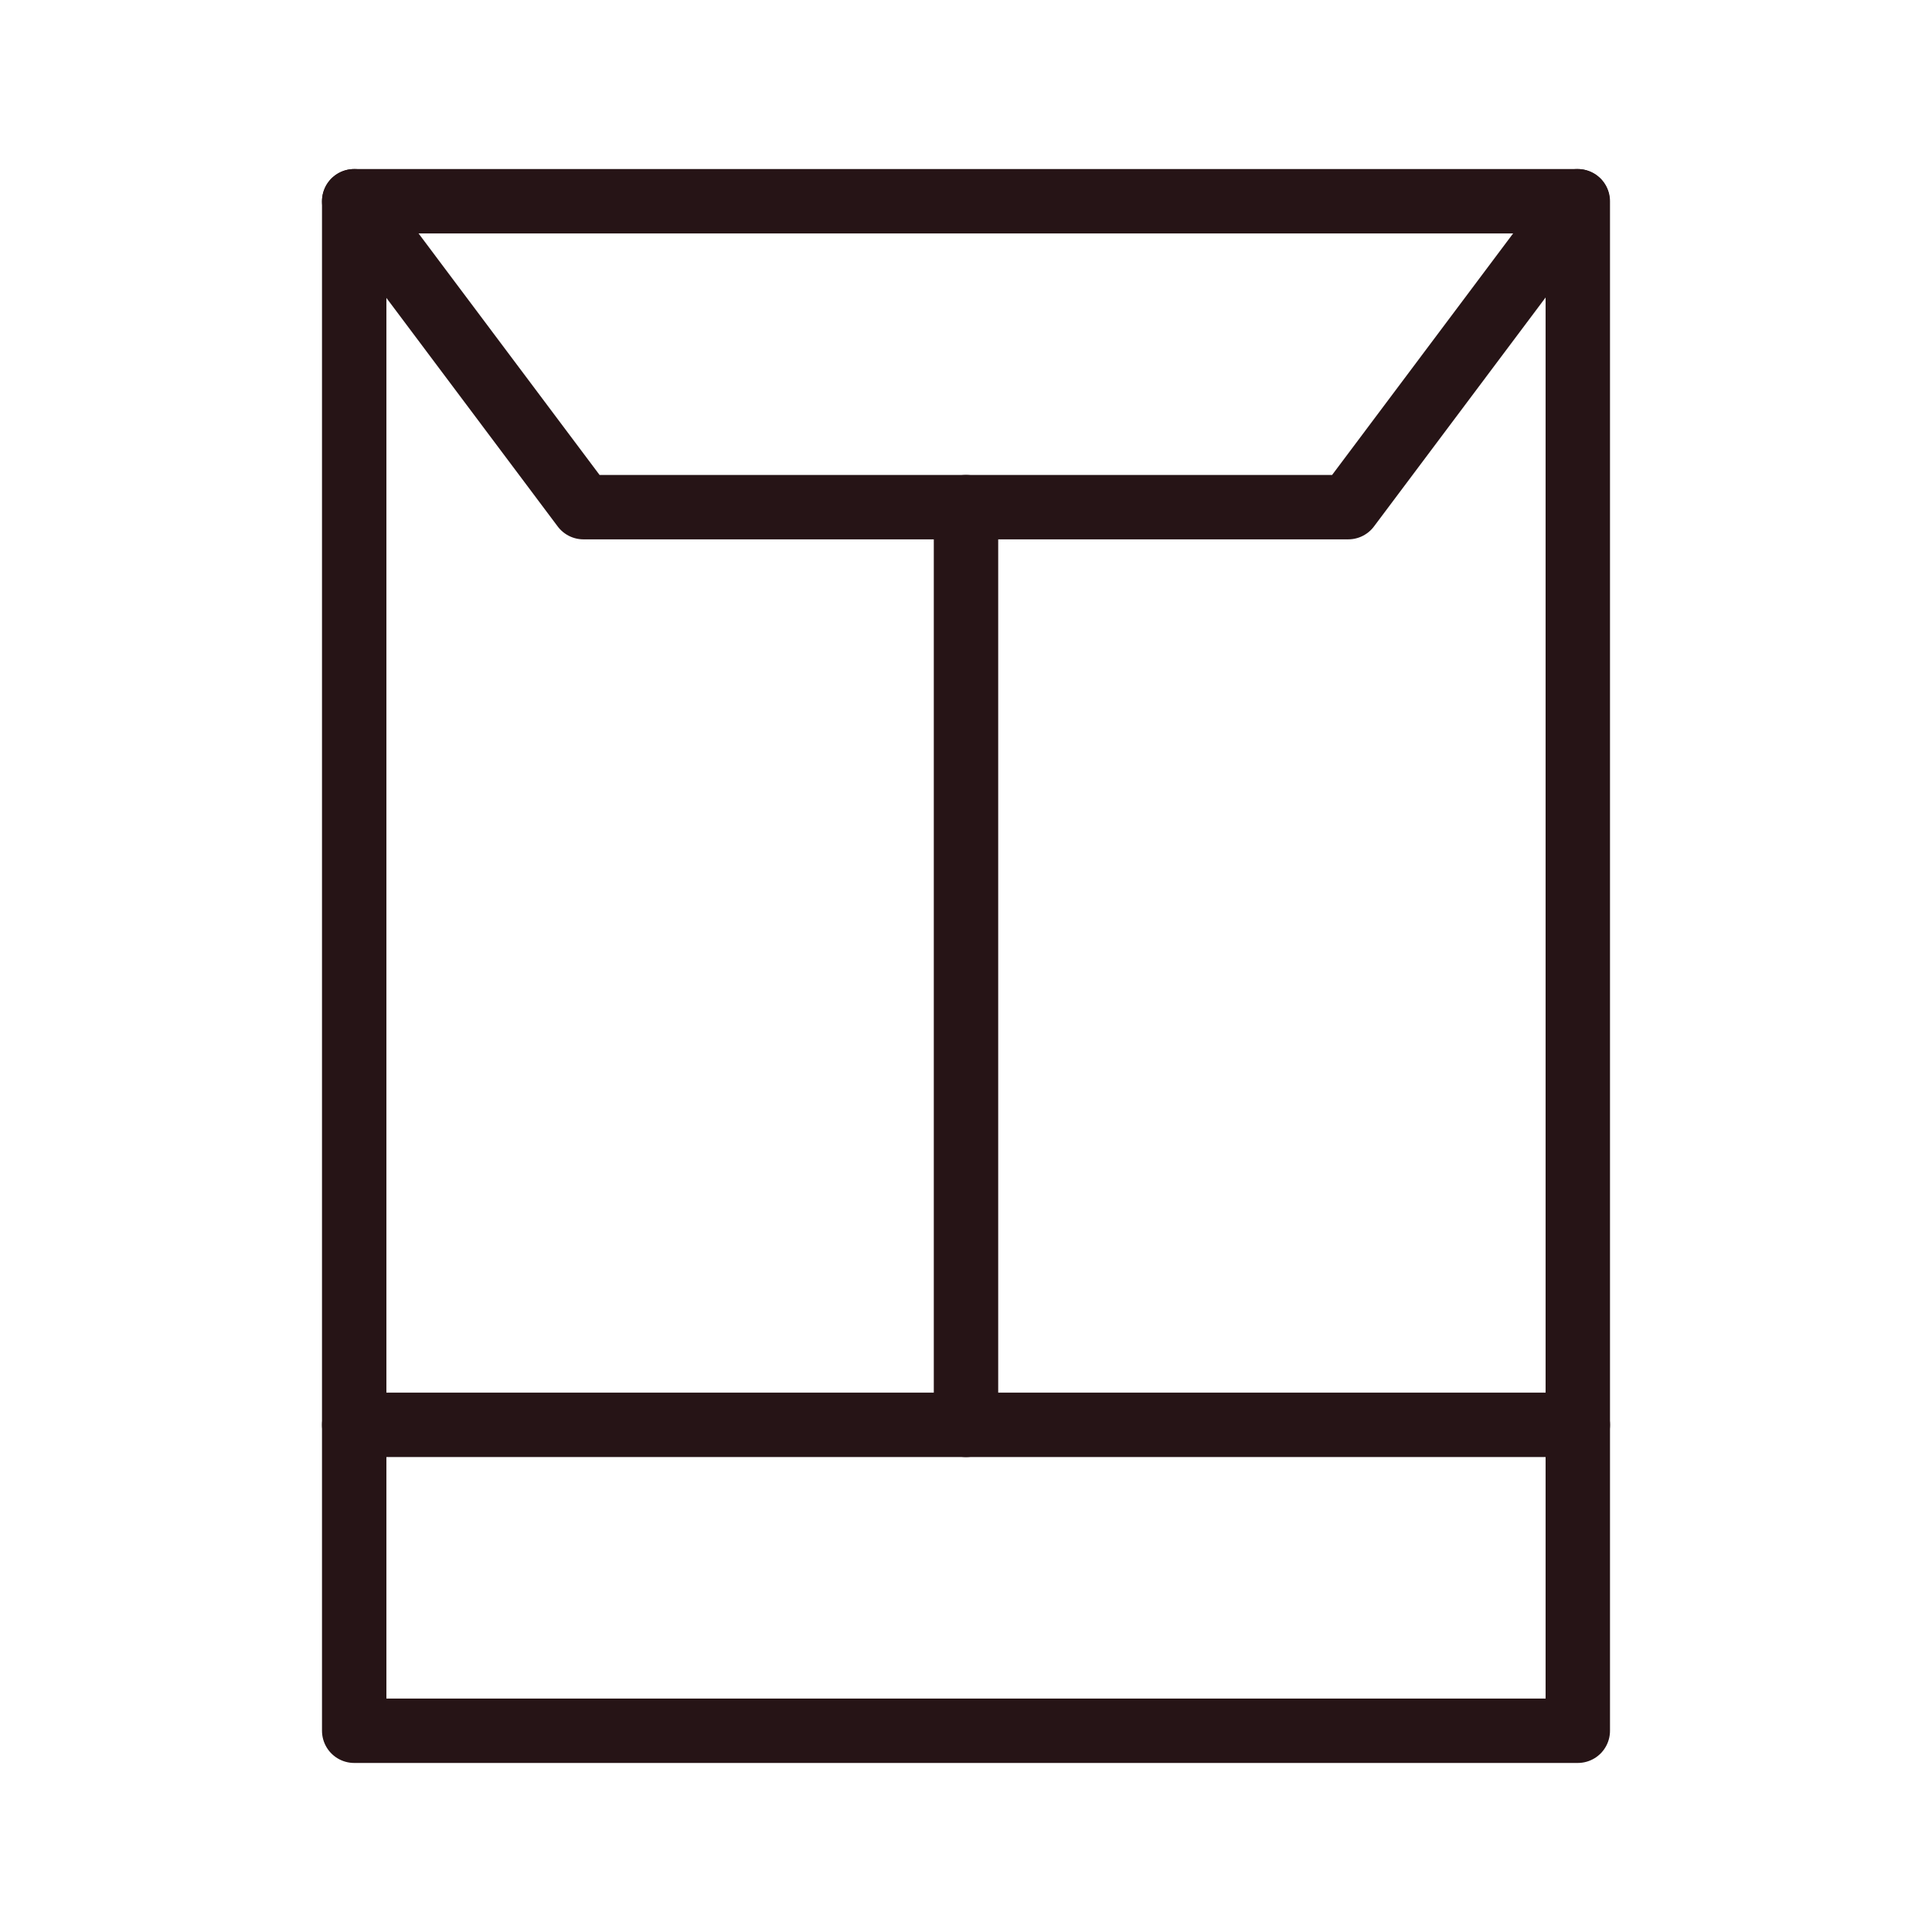 <?xml version="1.0" encoding="UTF-8"?>
<svg id="Layer_1" data-name="Layer 1" xmlns="http://www.w3.org/2000/svg" viewBox="0 0 60 60">
  <defs>
    <style>
      .cls-1 {
        fill: none;
        stroke: #261416;
        stroke-linecap: round;
        stroke-linejoin: round;
        stroke-width: 2px;
      }
    </style>
  </defs>
  <path class="cls-1" d="M49,6.25H11v47.5h38V6.25Z"/>
  <path class="cls-1" d="M30,15.75v28.5"/>
  <path class="cls-1" d="M49,44.25H11"/>
  <path class="cls-1" d="M11,6.25l7.12,9.5h23.75l7.12-9.5"/>
</svg>